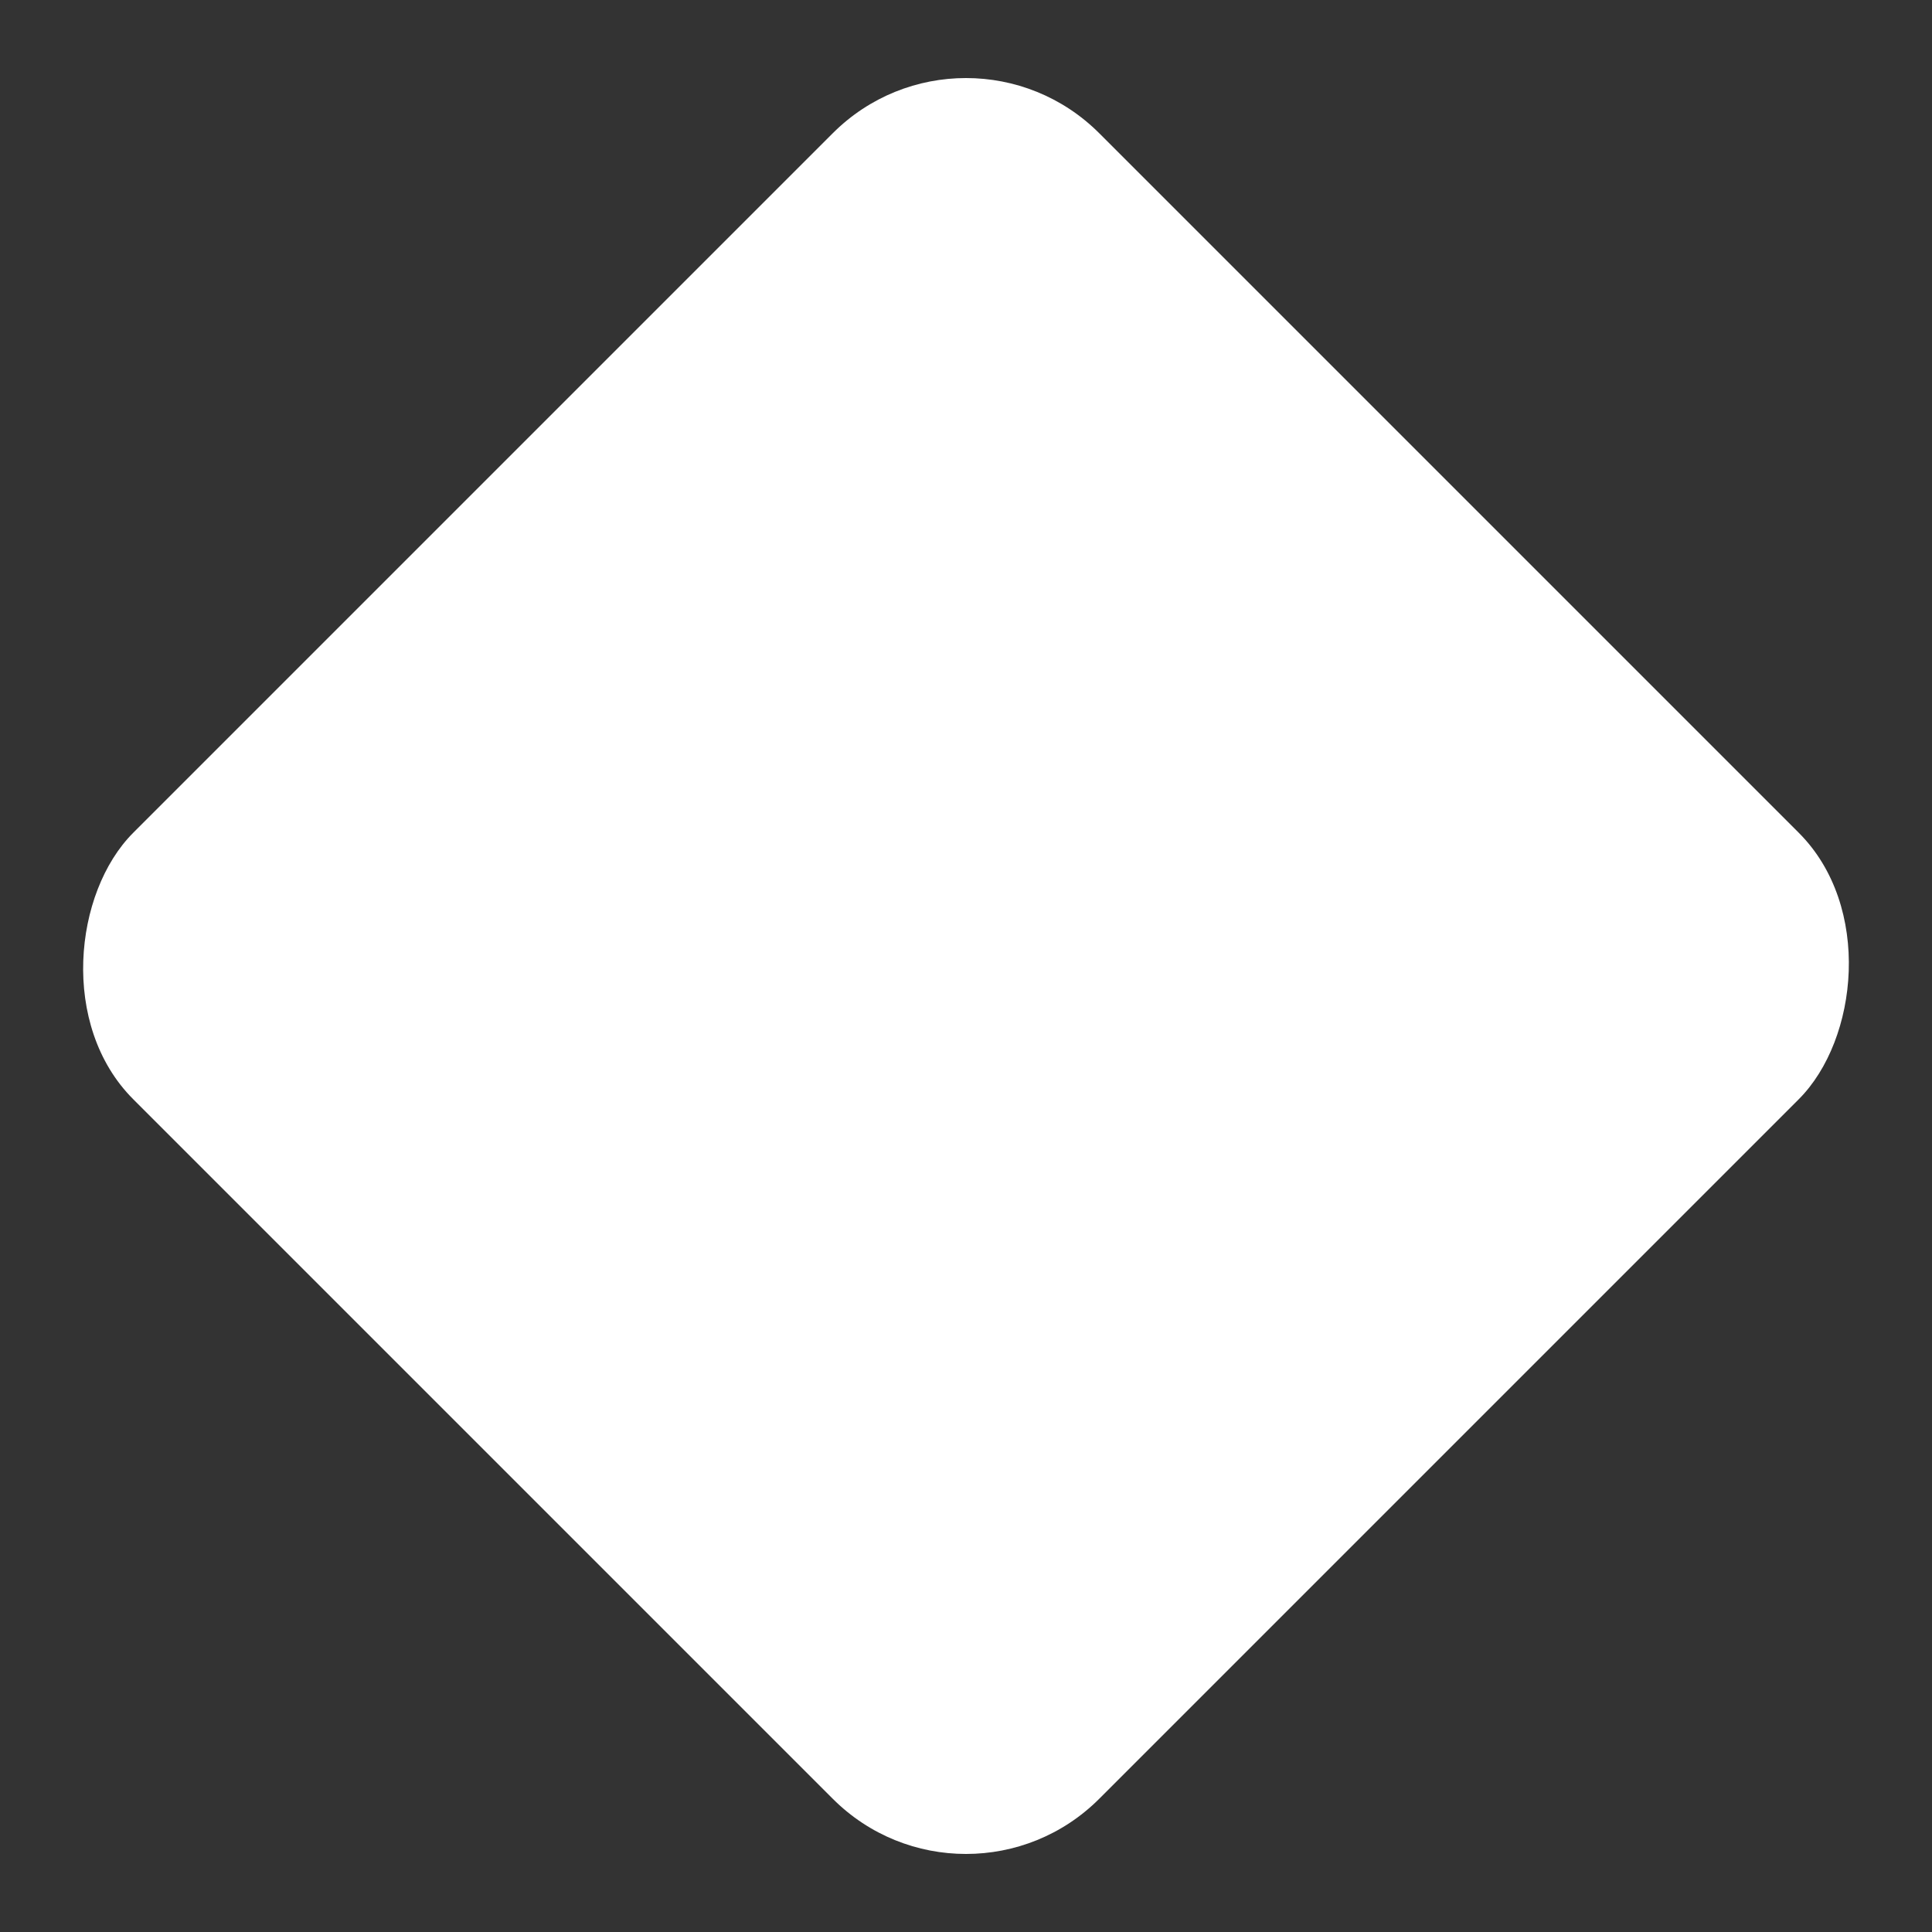 <svg xmlns="http://www.w3.org/2000/svg" viewBox="8093.994 -654.006 41.012 41.012">
  <rect x="8093.994" y="-654.006" width="41.012" height="41.012" fill="#333333" stroke="none"/>
  <defs>
    <style>
      .cls-1 {
        fill: #fff;
      }
    </style>
  </defs>
  <rect id="rectangle-3" class="cls-1" width="29" height="29" rx="4" ry="4" transform="translate(8114.5 -654.006) rotate(45)"/>
</svg>
